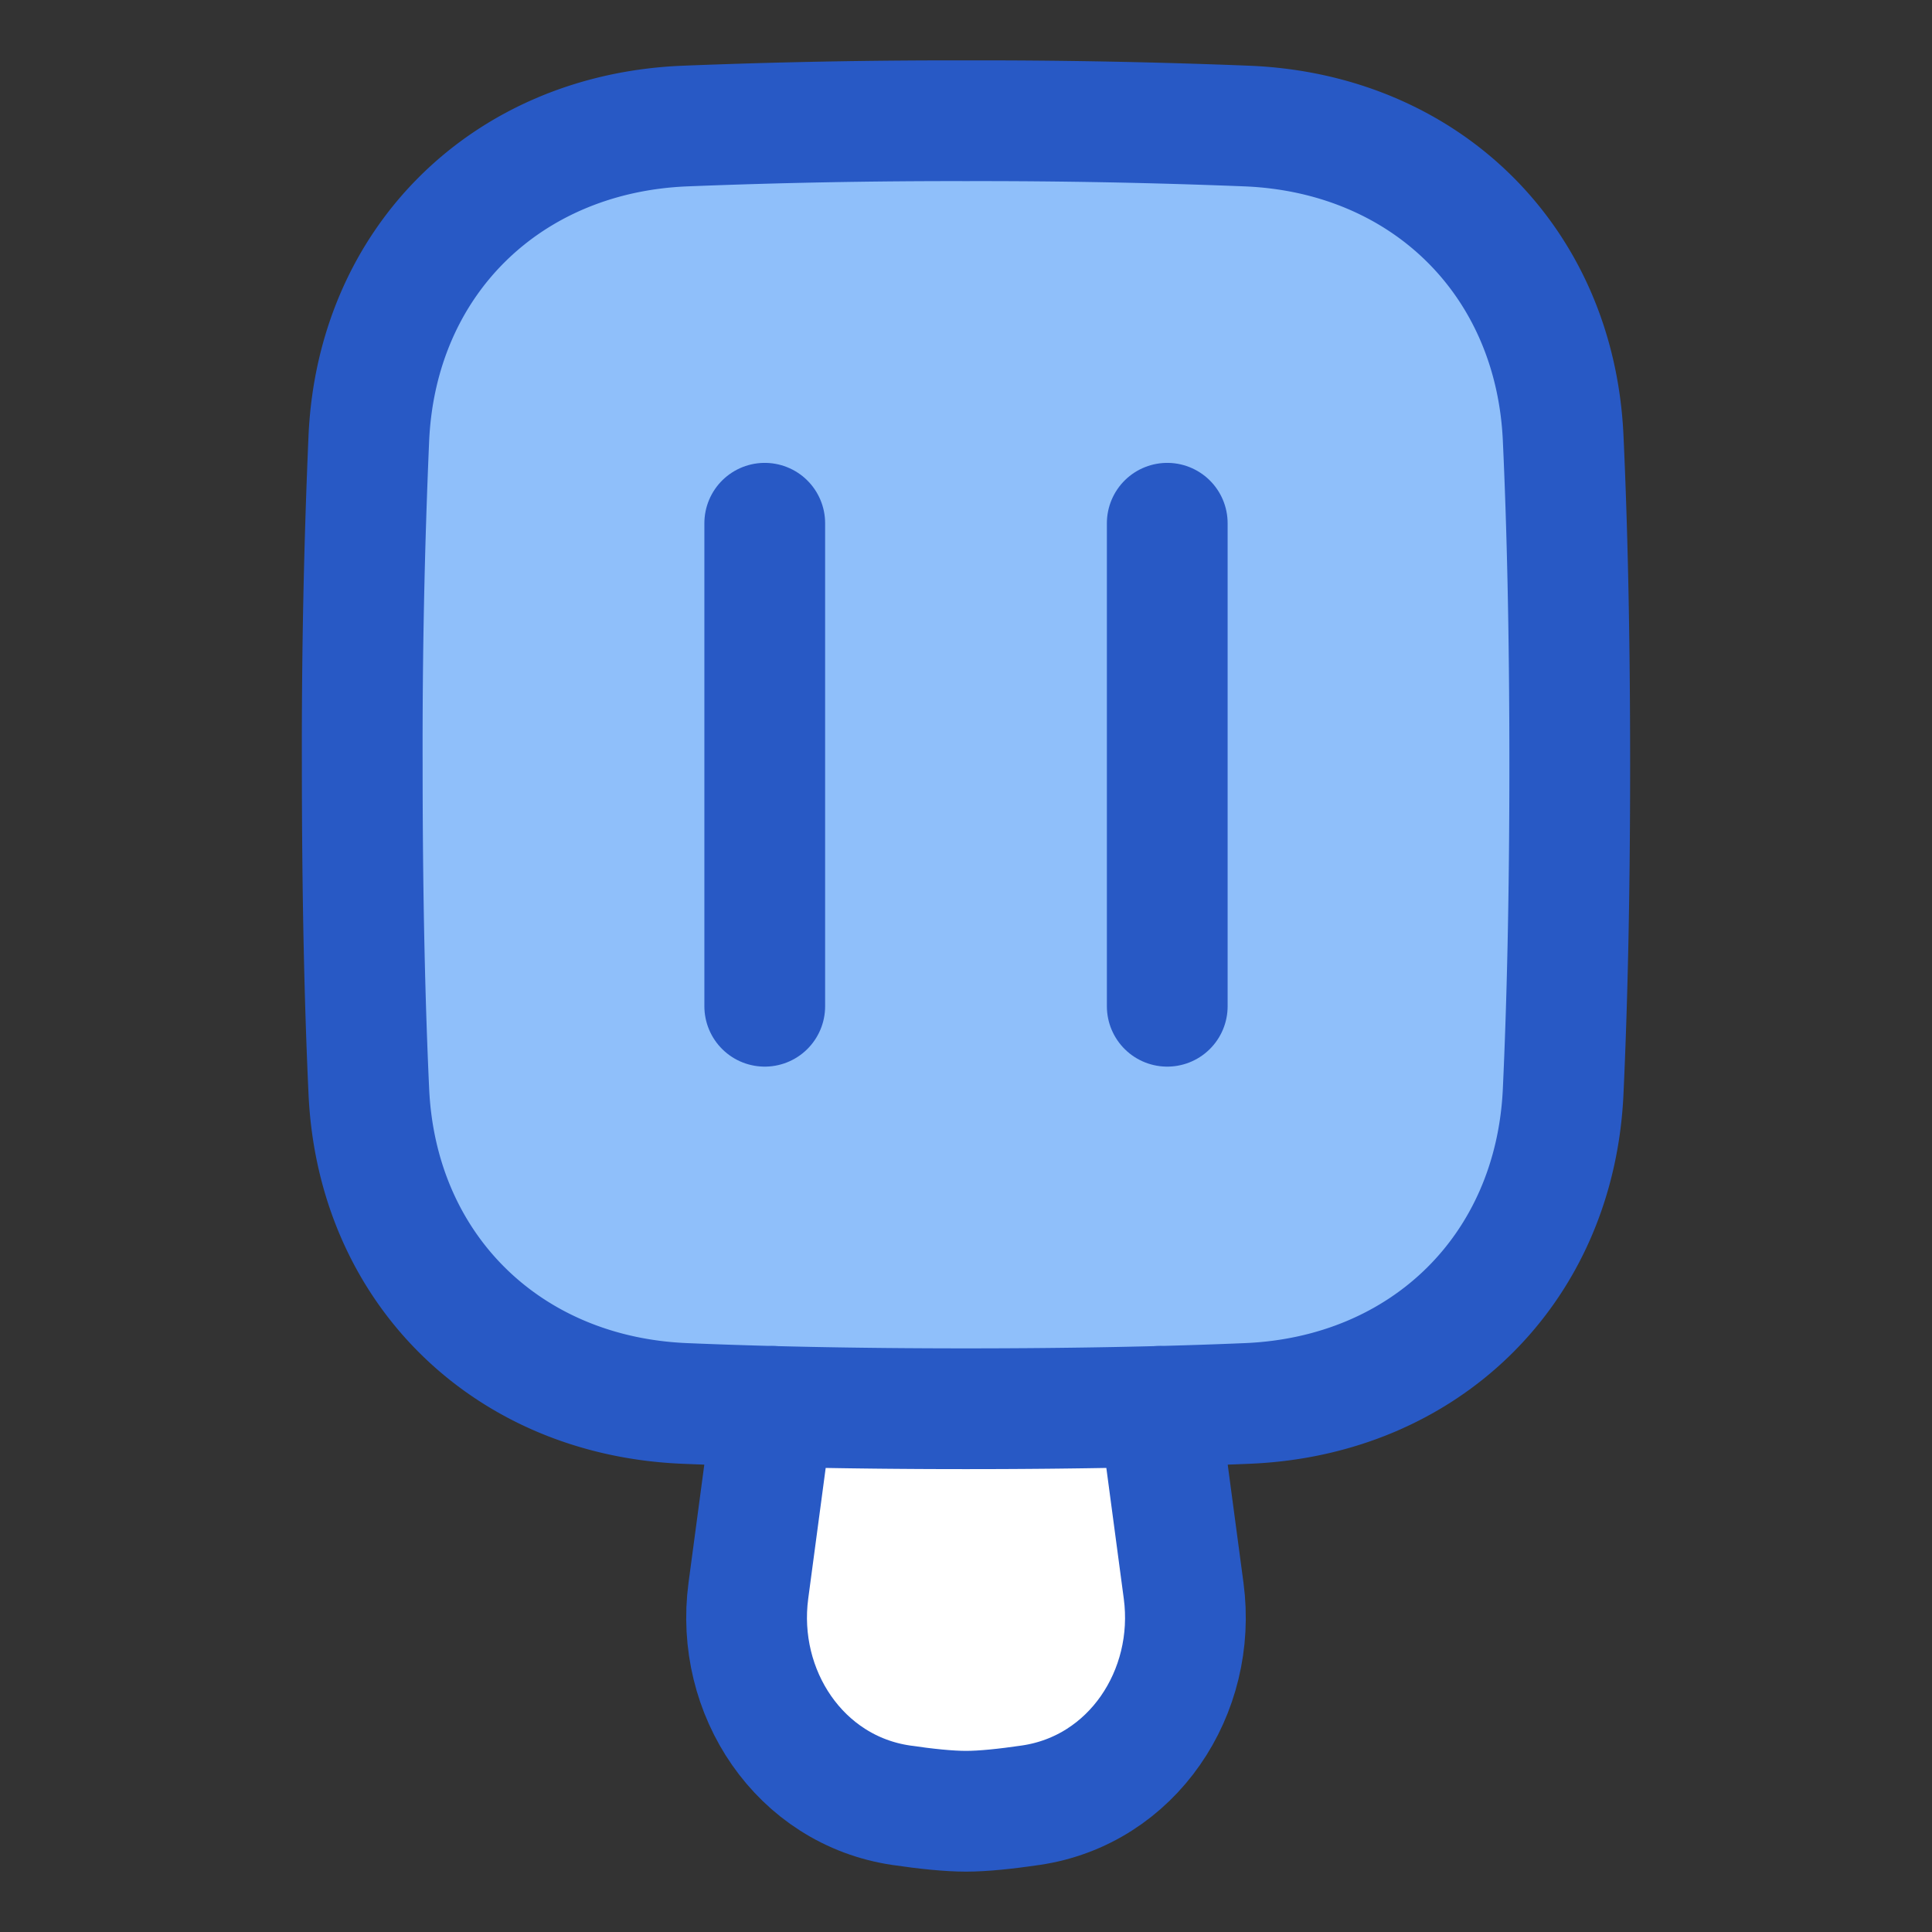 <svg xmlns="http://www.w3.org/2000/svg" fill="none" viewBox="0 0 48 48" id="Ice-Cream-2--Streamline-Plump">
  <rect x="0" y="0" width="48" height="48" fill="#333333" stroke="none"/>
  <desc>
    Ice Cream 2 Streamline Icon: https://streamlinehq.com
  </desc>
  <g id="ice-cream-2--cook-frozen-popsicle-freezer-nutrition-cream-stick-cold-ice-cooking">
    <path id="Rectangle 723" fill="#8fbffa" d="M17.009 3.132c-4.409 0.184 -7.641 3.339 -7.845 7.746A177.192 177.192 0 0 0 9 19c0 3.359 0.067 6.023 0.164 8.122 0.204 4.407 3.436 7.562 7.845 7.746 1.88 0.079 4.188 0.132 6.99 0.132 2.804 0 5.113 -0.053 6.992 -0.132 4.409 -0.184 7.641 -3.338 7.845 -7.746 0.097 -2.098 0.164 -4.763 0.164 -8.122s-0.067 -6.024 -0.164 -8.122C38.632 6.47 35.4 3.316 30.99 3.132A167.282 167.282 0 0 0 24 3a168.2 168.2 0 0 0 -6.991 0.132Z" stroke-width="3"></path>
    <path id="Subtract" fill="#ffffff" d="M19.205 34.941c1.407 0.037 3 0.059 4.795 0.059 1.796 0 3.389 -0.022 4.796 -0.059l0.611 4.58c0.338 2.528 -1.275 4.96 -3.798 5.33 -0.613 0.09 -1.18 0.149 -1.609 0.149 -0.43 0 -0.995 -0.06 -1.608 -0.15 -2.523 -0.37 -4.136 -2.801 -3.799 -5.329l0.612 -4.58Z" stroke-width="3"></path>
    <path id="Rectangle 722" stroke="#2859c5" stroke-linecap="round" stroke-linejoin="round" d="M17.009 3.132c-4.409 0.184 -7.641 3.339 -7.845 7.746A177.192 177.192 0 0 0 9 19c0 3.359 0.067 6.023 0.164 8.122 0.204 4.407 3.436 7.562 7.845 7.746 1.88 0.079 4.188 0.132 6.99 0.132 2.804 0 5.113 -0.053 6.992 -0.132 4.409 -0.184 7.641 -3.338 7.845 -7.746 0.097 -2.098 0.164 -4.763 0.164 -8.122s-0.067 -6.024 -0.164 -8.122C38.632 6.47 35.4 3.316 30.99 3.132A167.282 167.282 0 0 0 24 3a168.2 168.2 0 0 0 -6.991 0.132Z" stroke-width="3"></path>
    <path id="Subtract_2" stroke="#2859c5" stroke-linecap="round" stroke-linejoin="round" d="m19.205 34.941 -0.612 4.58c-0.337 2.528 1.276 4.96 3.799 5.33 0.613 0.09 1.179 0.149 1.608 0.149 0.43 0 0.996 -0.06 1.609 -0.15 2.523 -0.37 4.136 -2.801 3.798 -5.329l-0.611 -4.58" stroke-width="3"></path>
    <path id="Vector 1416" stroke="#2859c5" stroke-linecap="round" stroke-linejoin="round" d="M19 13v12" stroke-width="3"></path>
    <path id="Vector 1417" stroke="#2859c5" stroke-linecap="round" stroke-linejoin="round" d="M29 13v12" stroke-width="3"></path>
  </g>
</svg>
